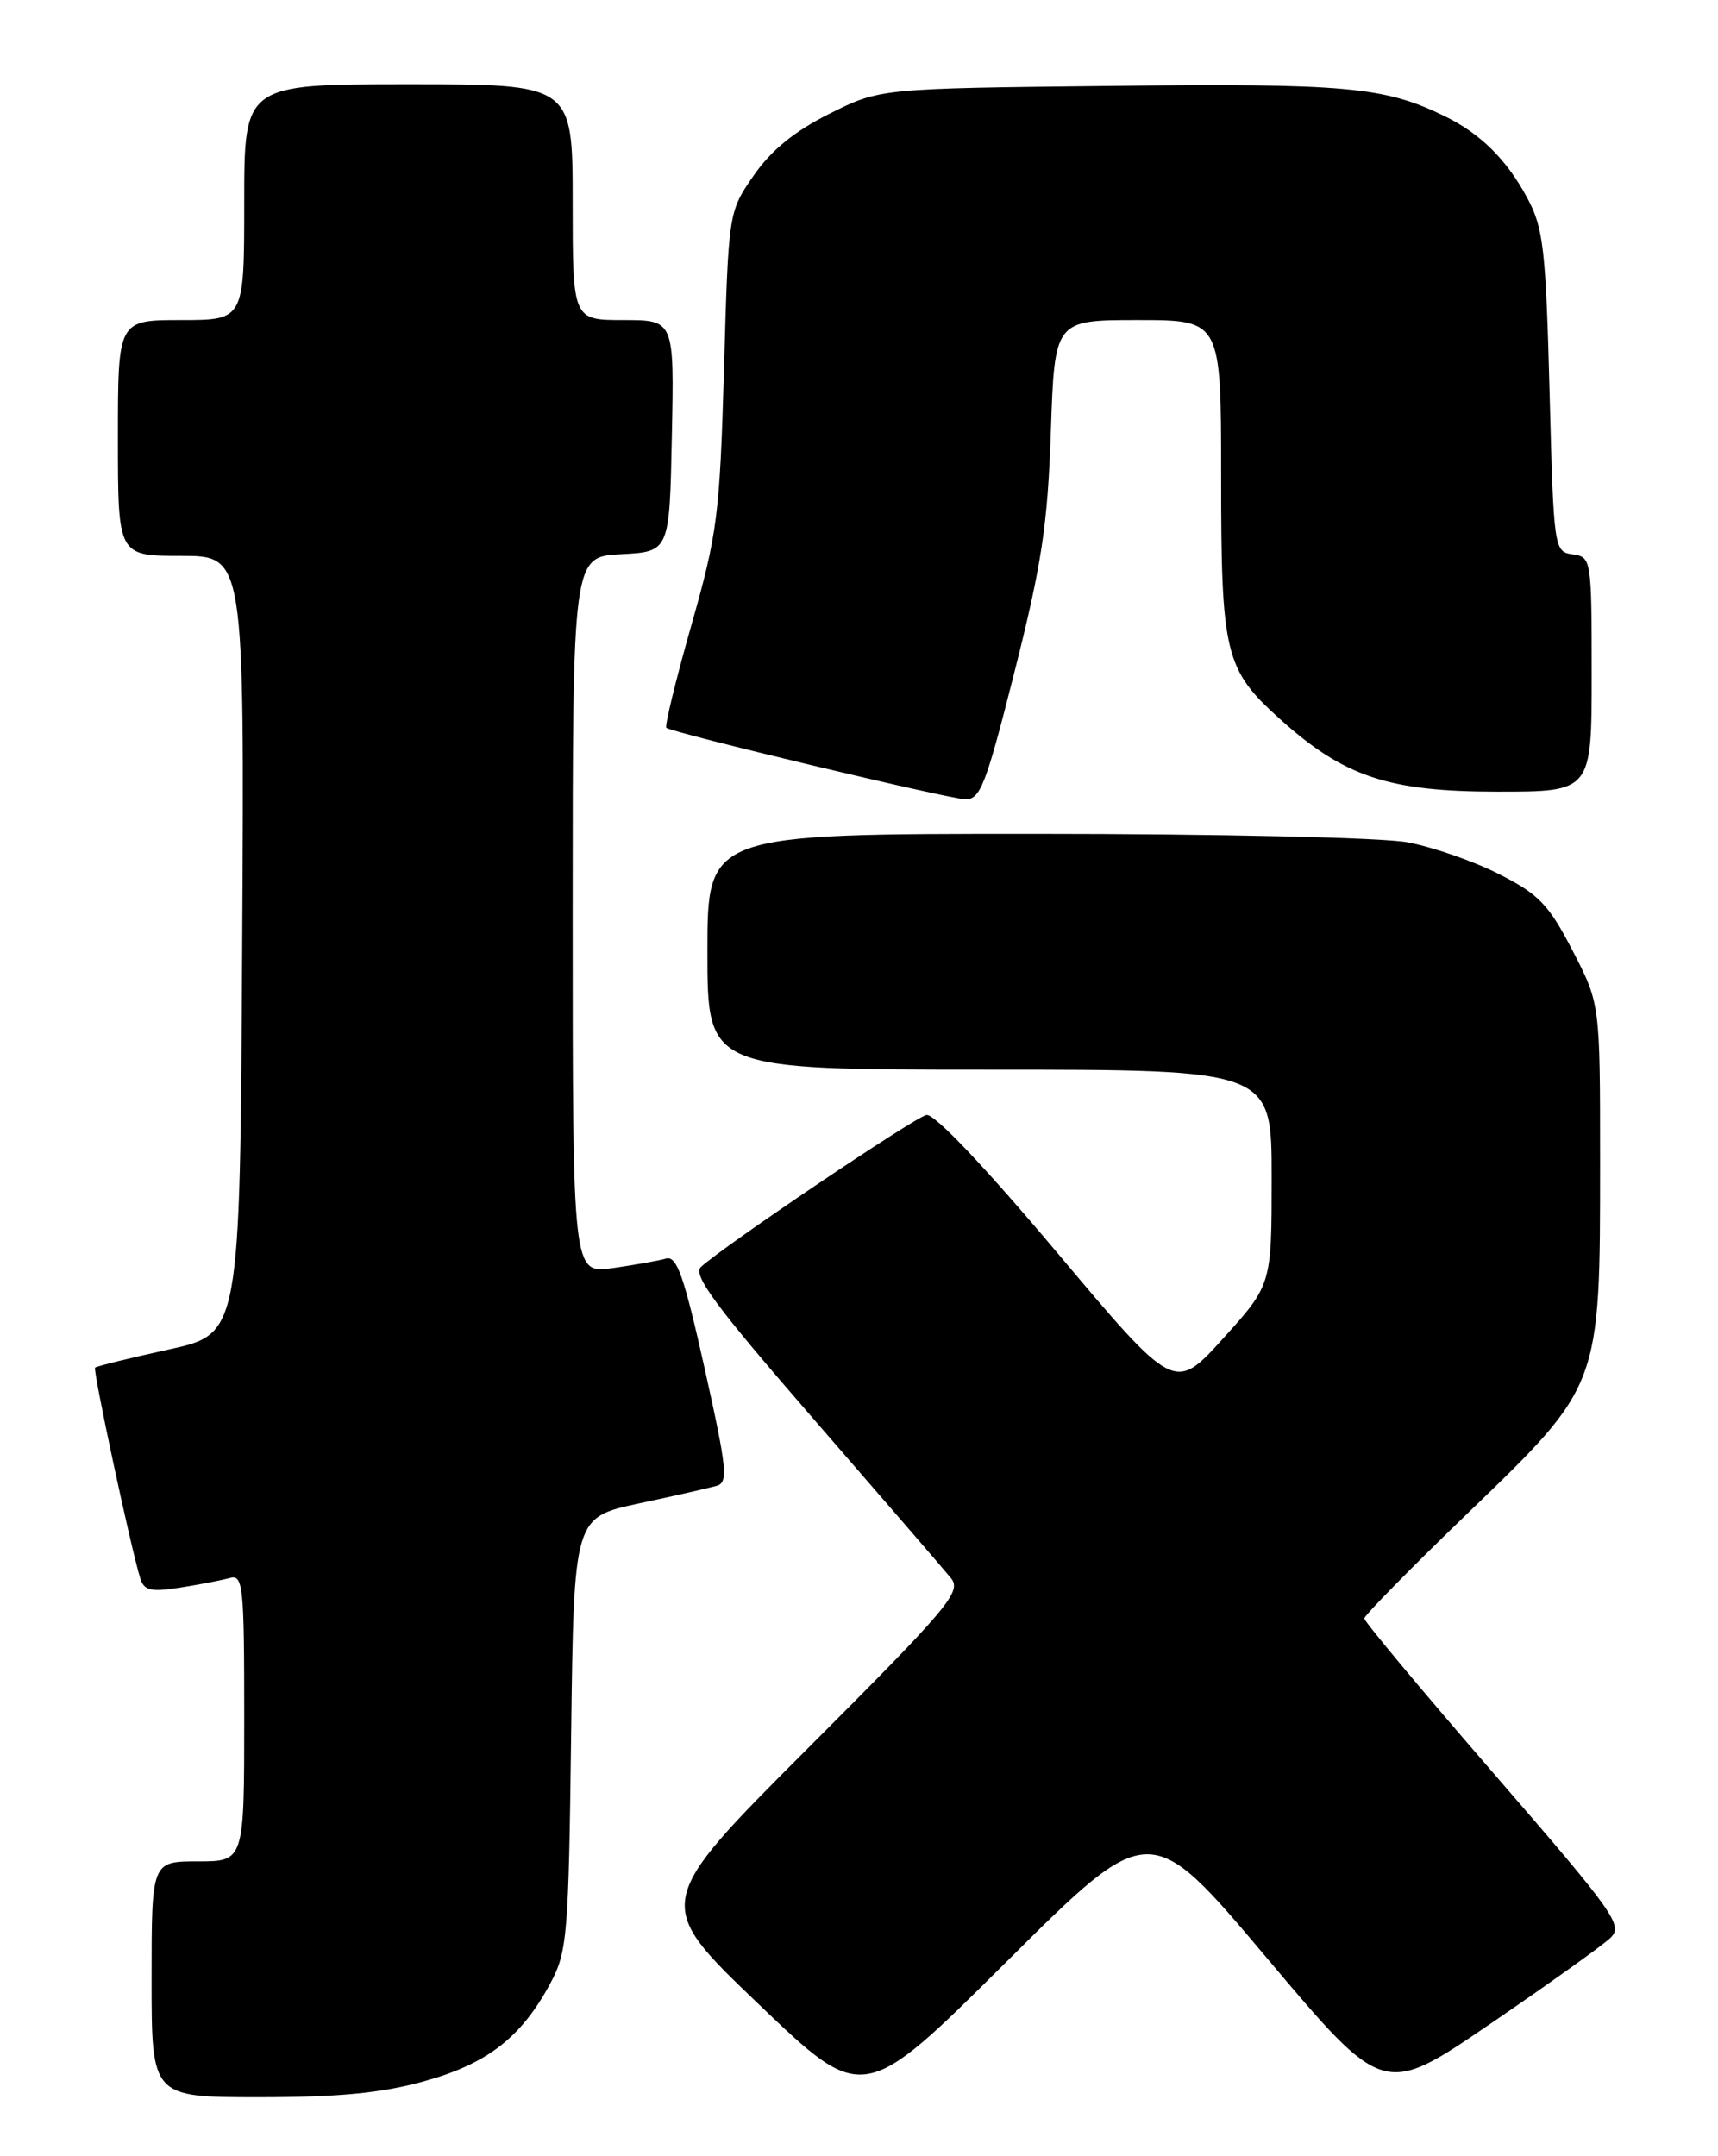 <?xml version="1.0" encoding="UTF-8" standalone="no"?>
<!DOCTYPE svg PUBLIC "-//W3C//DTD SVG 1.1//EN" "http://www.w3.org/Graphics/SVG/1.1/DTD/svg11.dtd" >
<svg xmlns="http://www.w3.org/2000/svg" xmlns:xlink="http://www.w3.org/1999/xlink" version="1.1" viewBox="0 0 204 256">
 <g >
 <path fill="currentColor"
d=" M 150.42 232.46 C 164.29 248.93 164.29 248.93 176.90 240.33 C 183.83 235.60 190.26 231.00 191.20 230.11 C 192.78 228.61 191.86 227.30 177.45 210.66 C 168.95 200.85 162.00 192.52 162.00 192.16 C 162.00 191.80 167.60 186.10 174.45 179.50 C 190.07 164.43 190.00 164.63 190.00 137.91 C 190.00 119.17 190.00 119.17 186.73 112.86 C 183.89 107.38 182.74 106.18 177.98 103.77 C 174.97 102.24 170.08 100.55 167.11 100.00 C 164.12 99.44 144.46 99.00 122.86 99.00 C 84.00 99.00 84.00 99.00 84.00 113.00 C 84.00 127.00 84.00 127.00 117.50 127.00 C 151.00 127.00 151.00 127.00 151.00 139.77 C 151.00 152.54 151.00 152.54 145.23 158.92 C 139.46 165.29 139.46 165.29 125.48 148.67 C 116.90 138.47 110.92 132.18 110.00 132.38 C 108.54 132.69 85.78 148.04 83.23 150.43 C 82.22 151.37 84.99 155.11 96.73 168.62 C 104.85 177.97 112.14 186.41 112.93 187.38 C 114.22 188.97 112.70 190.79 95.96 207.54 C 77.56 225.96 77.56 225.96 90.03 237.90 C 102.50 249.84 102.50 249.84 119.52 232.91 C 136.54 215.98 136.54 215.98 150.42 232.46 Z  M 50.35 247.11 C 57.87 245.03 61.88 241.92 65.34 235.50 C 67.36 231.75 67.52 229.89 67.82 205.83 C 68.15 180.17 68.15 180.17 75.82 178.51 C 80.05 177.61 84.22 176.66 85.09 176.41 C 86.50 176.02 86.33 174.41 83.67 162.47 C 81.21 151.47 80.37 149.06 79.08 149.43 C 78.21 149.68 75.36 150.19 72.75 150.56 C 68.00 151.23 68.00 151.23 68.00 108.66 C 68.00 66.10 68.00 66.10 73.75 65.80 C 79.50 65.50 79.50 65.50 79.78 51.75 C 80.06 38.00 80.06 38.00 74.03 38.00 C 68.00 38.00 68.00 38.00 68.00 24.00 C 68.00 10.00 68.00 10.00 48.50 10.00 C 29.00 10.00 29.00 10.00 29.00 24.00 C 29.00 38.00 29.00 38.00 21.50 38.00 C 14.00 38.00 14.00 38.00 14.00 52.00 C 14.00 66.00 14.00 66.00 21.51 66.00 C 29.02 66.00 29.02 66.00 28.76 112.19 C 28.50 158.37 28.50 158.37 20.05 160.22 C 15.40 161.24 11.46 162.21 11.29 162.38 C 11.01 162.66 15.44 183.36 16.63 187.32 C 17.09 188.85 17.85 189.04 21.34 188.50 C 23.63 188.14 26.29 187.63 27.25 187.36 C 28.87 186.90 29.00 188.16 29.00 203.93 C 29.00 221.00 29.00 221.00 23.50 221.00 C 18.00 221.00 18.00 221.00 18.00 235.00 C 18.00 249.00 18.00 249.00 30.77 249.00 C 40.22 249.00 45.32 248.51 50.35 247.11 Z  M 120.47 79.75 C 123.70 66.97 124.40 62.35 124.78 51.25 C 125.23 38.00 125.23 38.00 135.12 38.00 C 145.00 38.00 145.00 38.00 145.00 56.53 C 145.00 77.65 145.44 79.47 151.96 85.35 C 159.57 92.21 164.83 93.98 177.75 93.99 C 189.00 94.00 189.00 94.00 189.00 80.07 C 189.00 66.38 188.96 66.13 186.75 65.82 C 184.53 65.50 184.49 65.27 184.00 46.50 C 183.55 29.52 183.27 27.07 181.35 23.50 C 178.88 18.91 175.79 15.86 171.50 13.77 C 164.38 10.30 159.82 9.89 132.00 10.20 C 104.50 10.50 104.50 10.50 98.50 13.50 C 94.34 15.58 91.58 17.83 89.50 20.83 C 86.50 25.16 86.50 25.16 85.97 43.83 C 85.47 61.13 85.19 63.36 82.08 74.28 C 80.24 80.76 78.91 86.22 79.12 86.41 C 79.75 86.98 112.34 94.78 114.56 94.89 C 116.39 94.99 117.03 93.35 120.47 79.75 Z "/>
</g>
</svg>